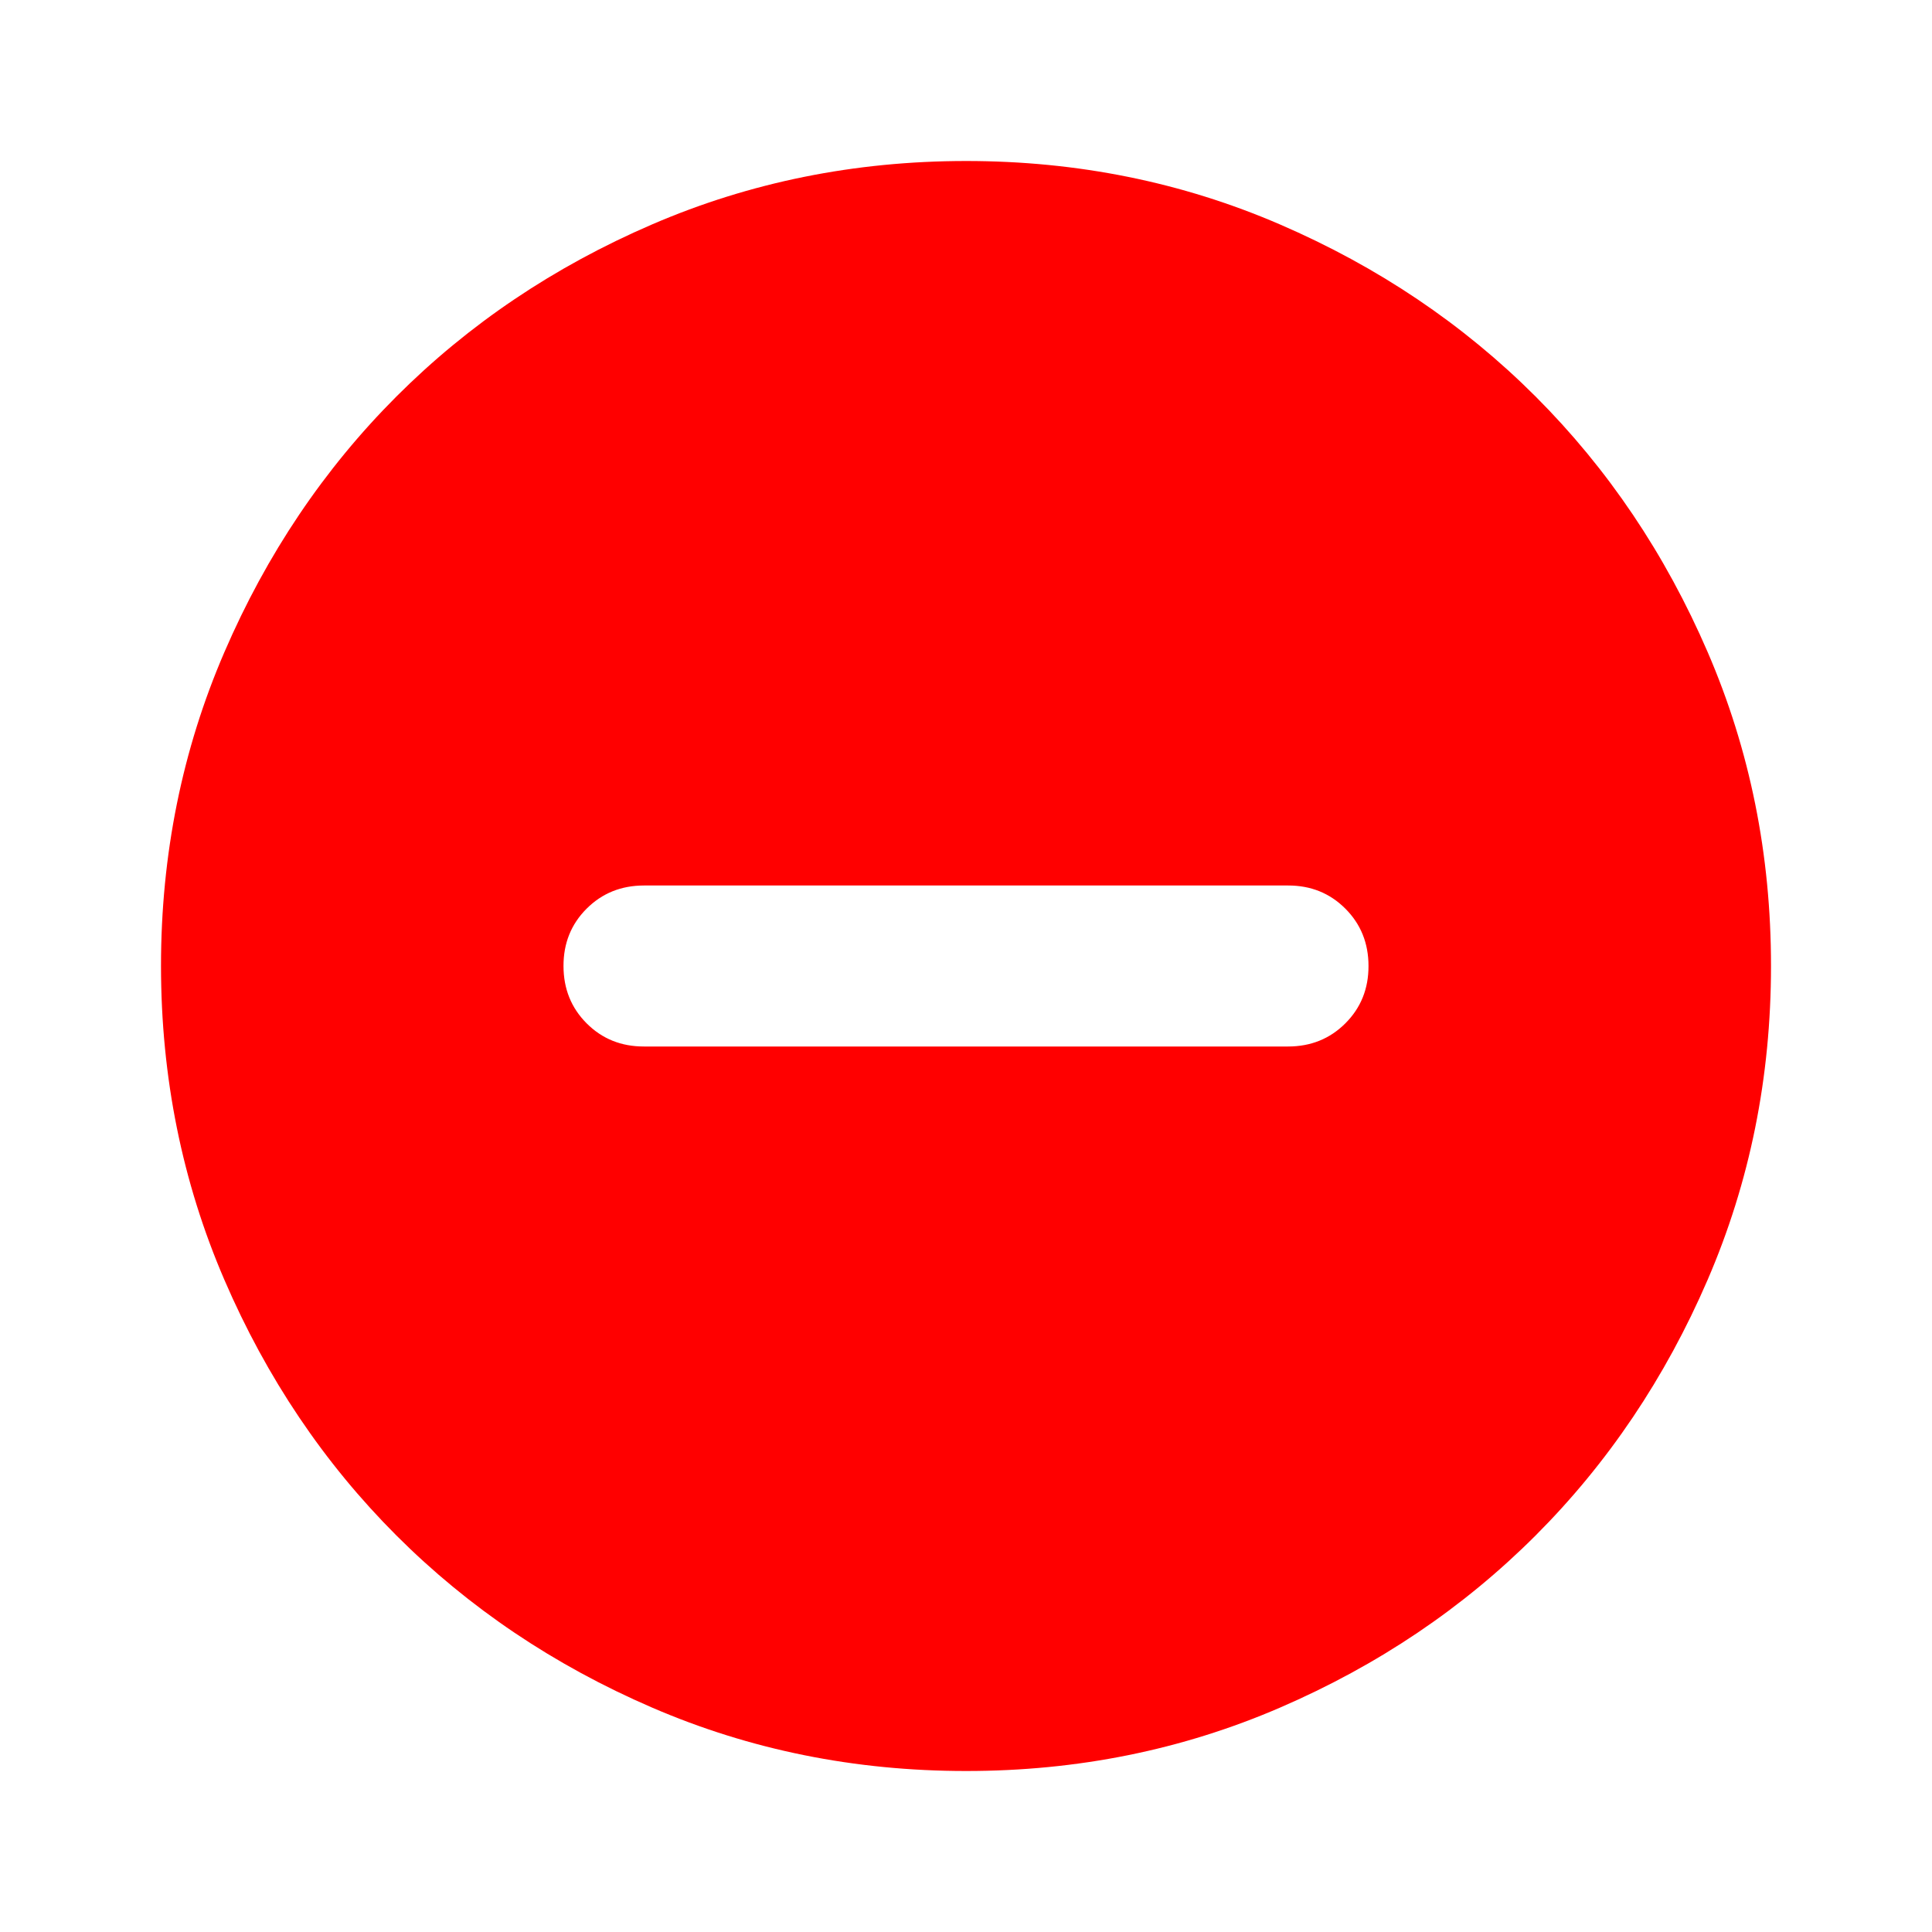 <svg xmlns="http://www.w3.org/2000/svg" width="300" height="300" viewBox="0 0 24 24"><path fill="red" d="M8 13h8q.425 0 .713-.288T17 12q0-.425-.288-.713T16 11H8q-.425 0-.713.288T7 12q0 .425.288.713T8 13Zm4 9q-2.075 0-3.9-.788t-3.175-2.137q-1.35-1.35-2.137-3.175T2 12q0-2.075.788-3.9t2.137-3.175q1.35-1.35 3.175-2.137T12 2q2.075 0 3.9.788t3.175 2.137q1.35 1.35 2.138 3.175T22 12q0 2.075-.788 3.9t-2.137 3.175q-1.35 1.35-3.175 2.138T12 22Z"/></svg>